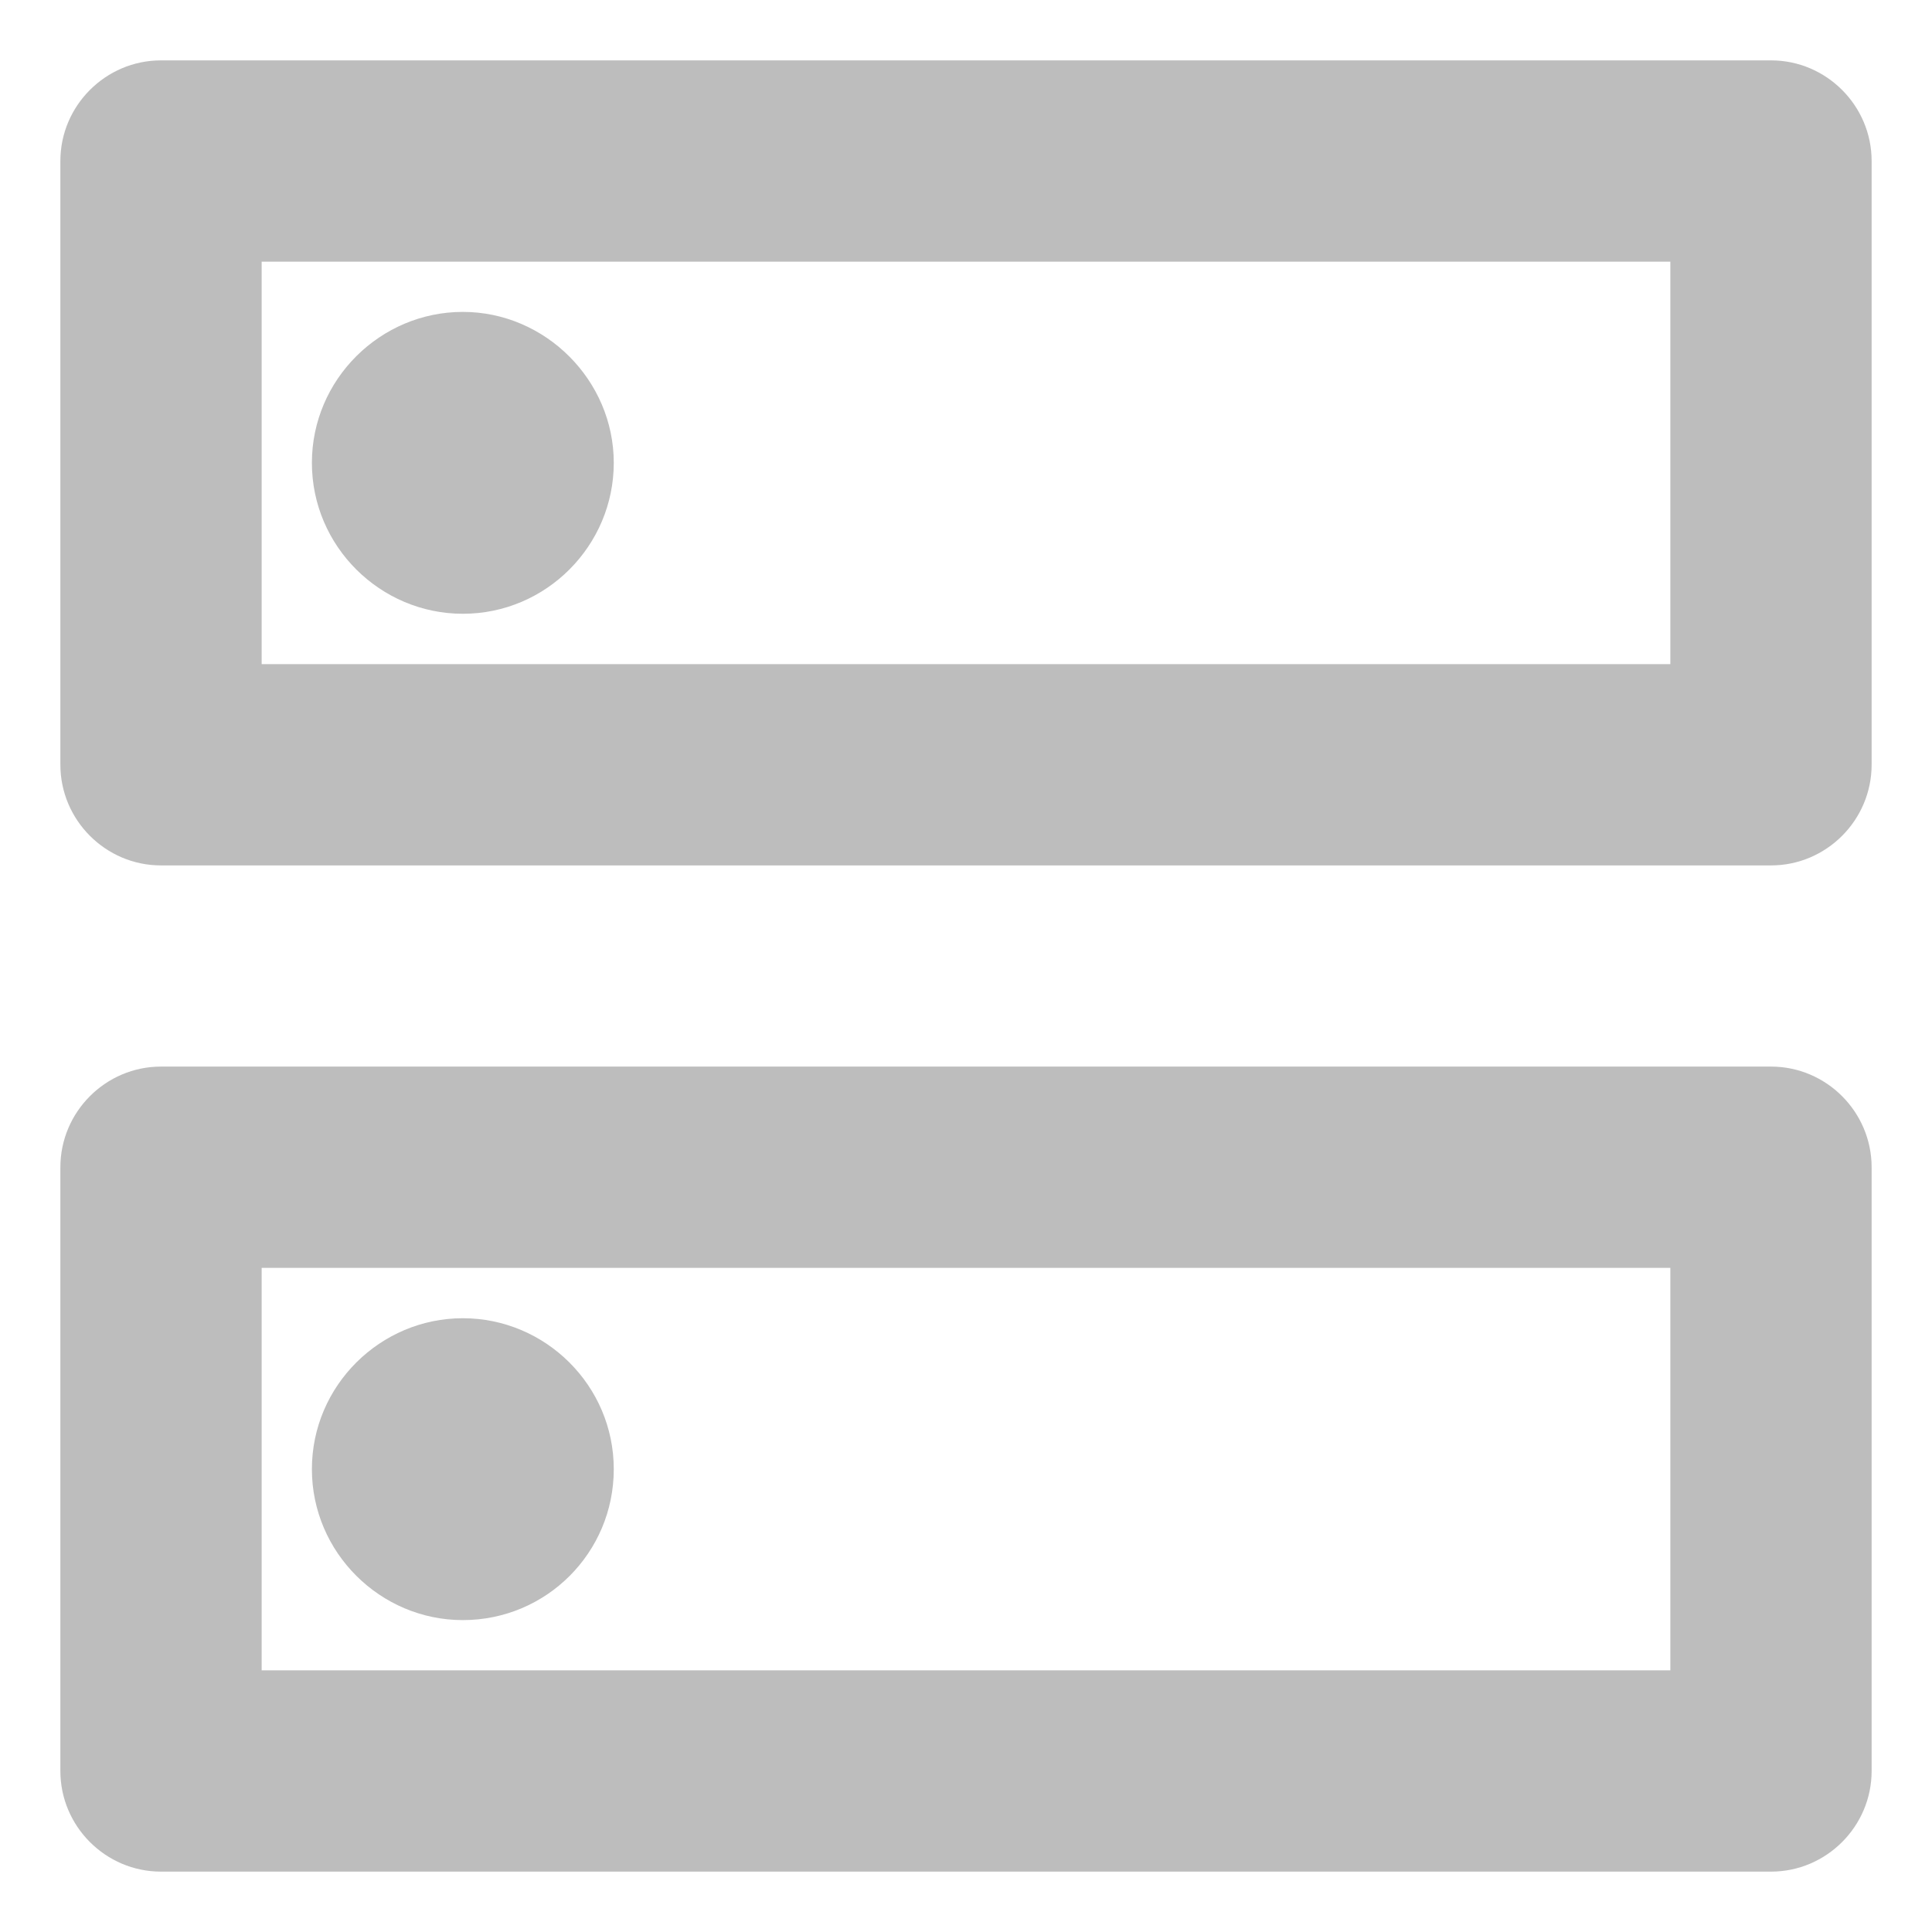 <svg width="16" height="16" viewBox="0 0 16 16" fill="none" xmlns="http://www.w3.org/2000/svg">
<path d="M13.833 10.5V13.833H2.167V10.5H13.833ZM14.667 8.833H1.333C0.875 8.833 0.5 9.208 0.5 9.667V14.667C0.5 15.125 0.875 15.5 1.333 15.5H14.667C15.125 15.5 15.5 15.125 15.5 14.667V9.667C15.5 9.208 15.125 8.833 14.667 8.833ZM3.833 13.417C3.15 13.417 2.583 12.858 2.583 12.167C2.583 11.475 3.15 10.917 3.833 10.917C4.517 10.917 5.083 11.475 5.083 12.167C5.083 12.858 4.525 13.417 3.833 13.417ZM13.833 2.167V5.5H2.167V2.167H13.833ZM14.667 0.5H1.333C0.875 0.5 0.5 0.875 0.5 1.333V6.333C0.5 6.792 0.875 7.167 1.333 7.167H14.667C15.125 7.167 15.5 6.792 15.5 6.333V1.333C15.5 0.875 15.125 0.5 14.667 0.5ZM3.833 5.083C3.15 5.083 2.583 4.525 2.583 3.833C2.583 3.142 3.15 2.583 3.833 2.583C4.517 2.583 5.083 3.15 5.083 3.833C5.083 4.517 4.525 5.083 3.833 5.083Z" fill="black" fill-opacity="0.26"/>
</svg>
